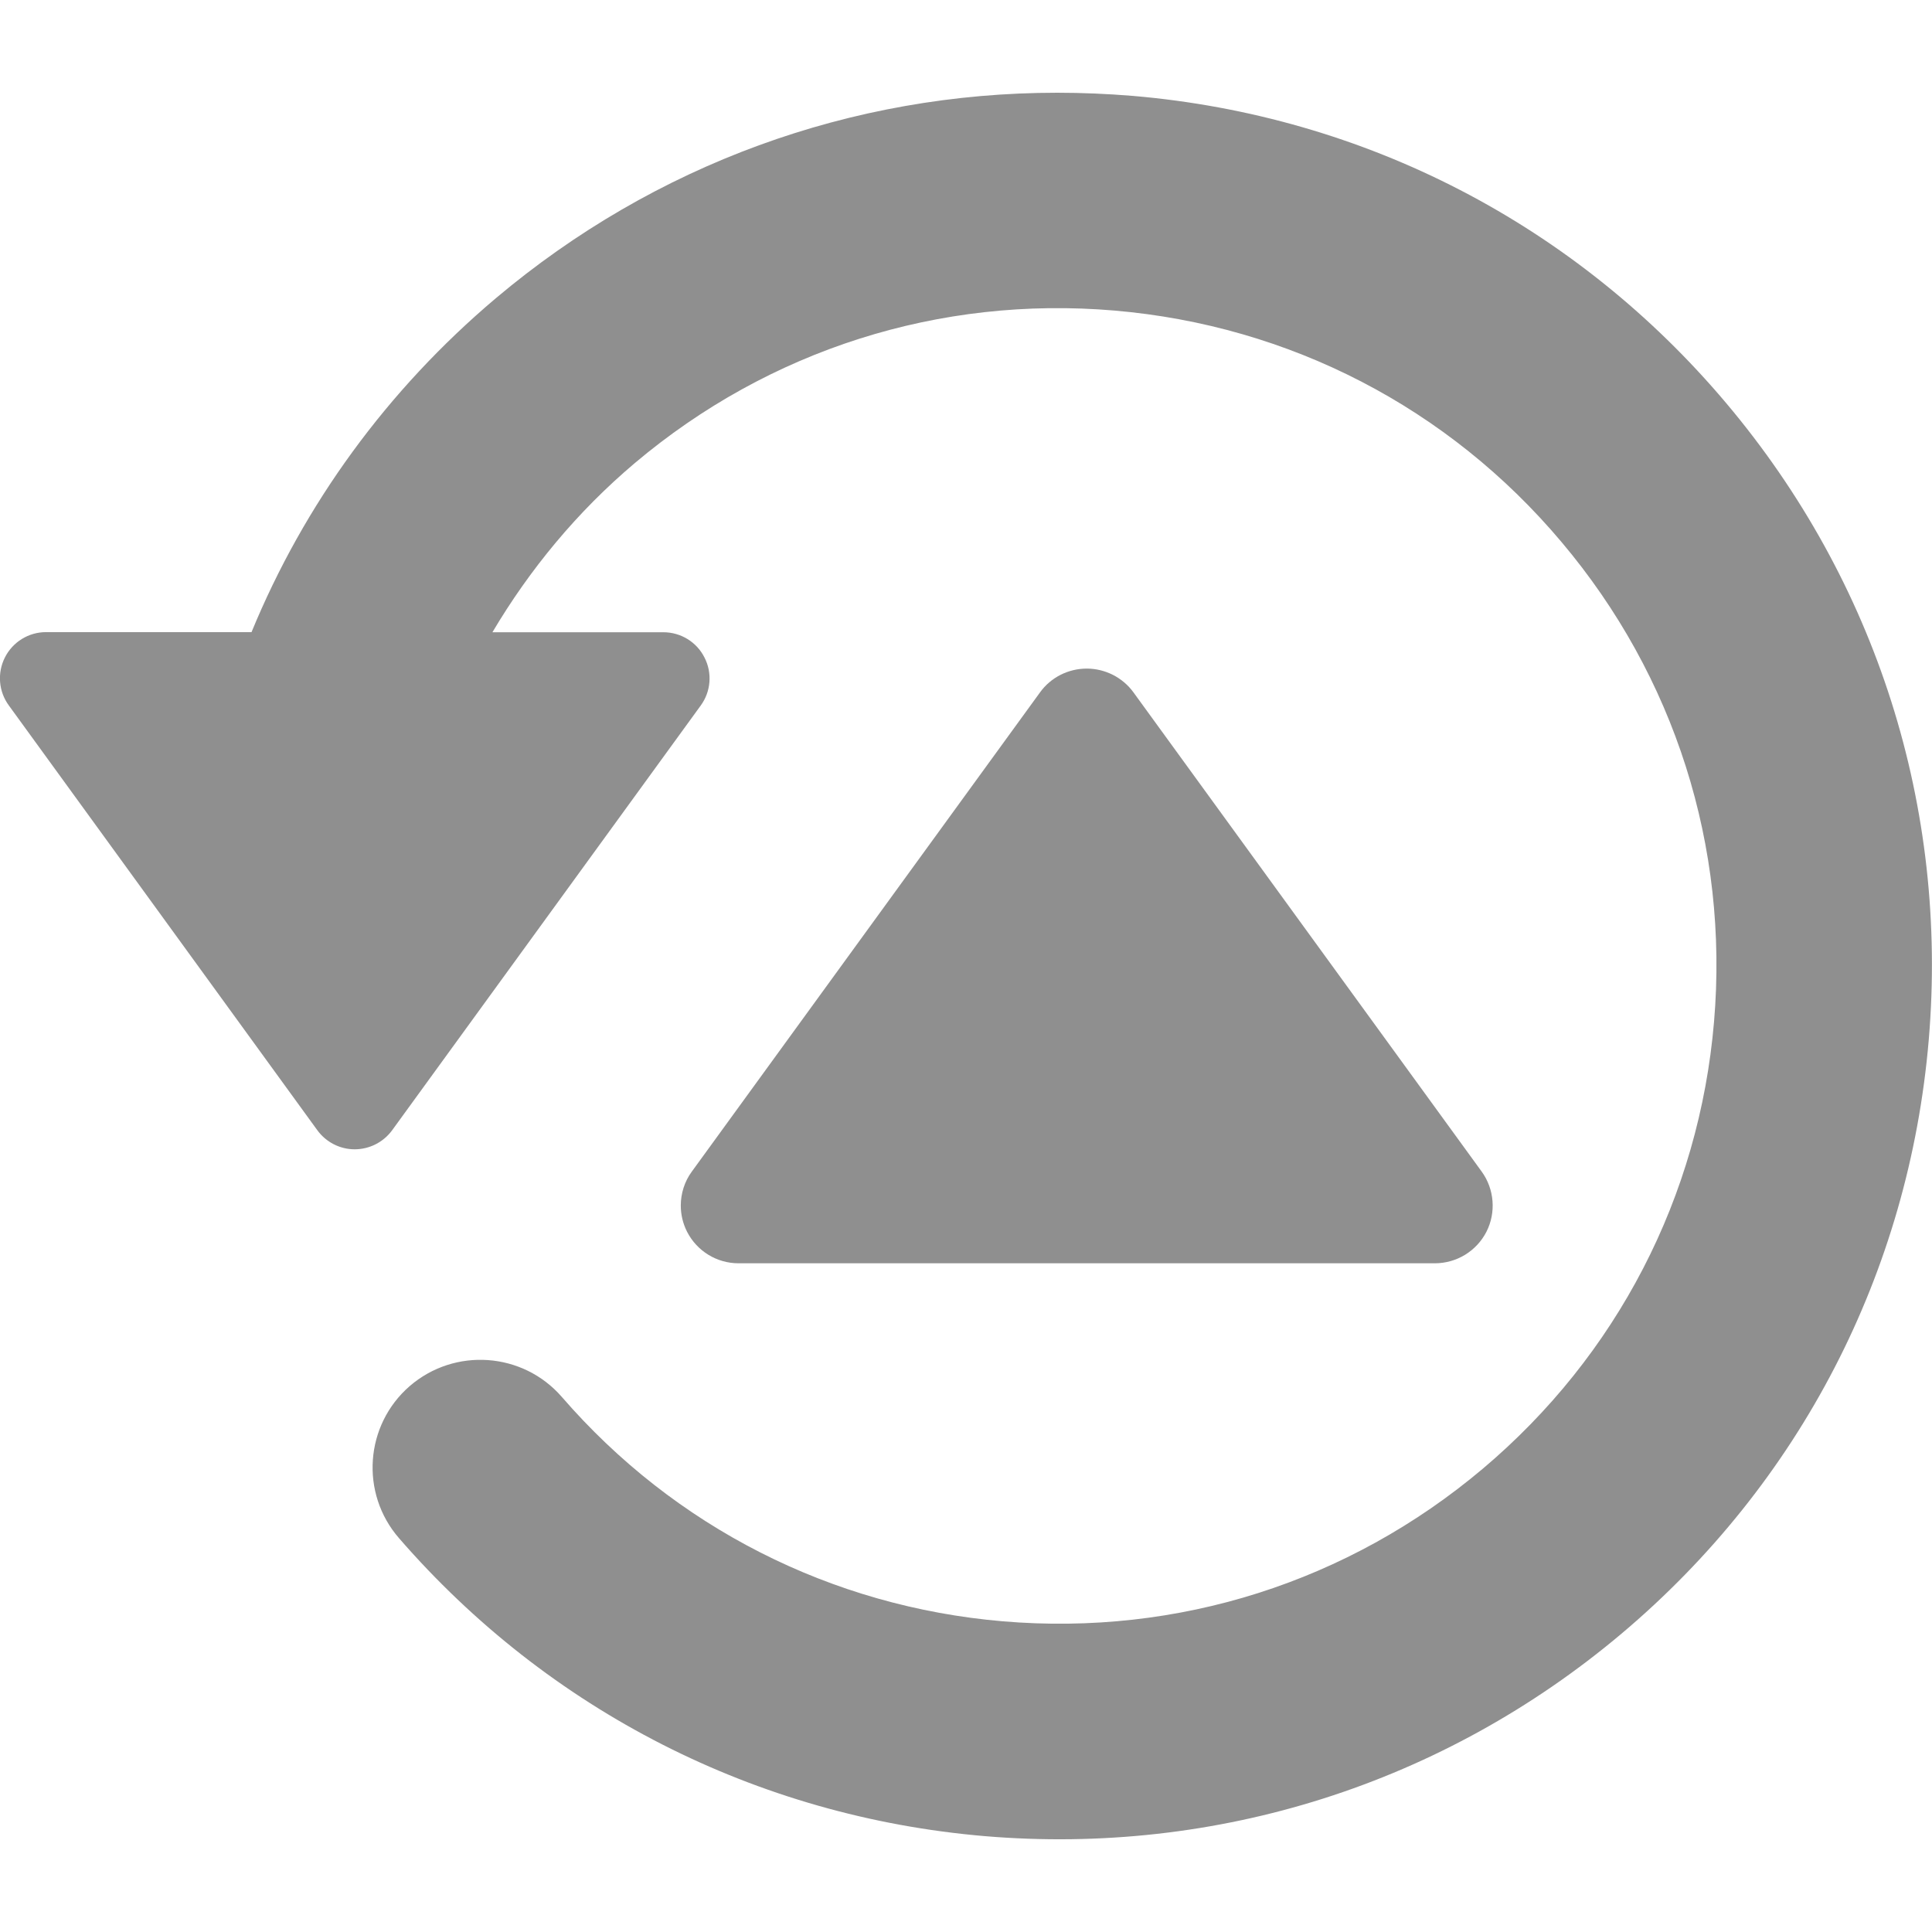 <?xml version="1.0" encoding="utf-8"?>
<!-- Generator: Adobe Illustrator 16.0.4, SVG Export Plug-In . SVG Version: 6.00 Build 0)  -->
<!DOCTYPE svg PUBLIC "-//W3C//DTD SVG 1.1//EN" "http://www.w3.org/Graphics/SVG/1.1/DTD/svg11.dtd">
<svg version="1.1" id="Layer_1" xmlns="http://www.w3.org/2000/svg" xmlns:xlink="http://www.w3.org/1999/xlink" x="0px" y="0px"
	 width="16px" height="16px" viewBox="0 0 16 16" enable-background="new 0 0 16 16" xml:space="preserve">
<path fill="#8F8F8F" d="M0.073,5.842L2.628,9.36C2.7,9.459,2.815,9.518,2.937,9.518c0.123,0,0.238-0.059,0.31-0.157l2.556-3.518
	c0.085-0.116,0.097-0.271,0.031-0.398c-0.064-0.128-0.196-0.209-0.34-0.209H4.078c0.309-0.521,0.701-0.997,1.178-1.4
	C6.369,2.897,7.78,2.448,9.23,2.572c1.449,0.124,2.765,0.804,3.702,1.917c0.938,1.112,1.386,2.522,1.263,3.972
	c-0.123,1.45-0.804,2.765-1.916,3.703c-1.113,0.938-2.523,1.386-3.974,1.263c-1.421-0.121-2.719-0.781-3.652-1.858
	c-0.323-0.372-0.887-0.412-1.26-0.09c-0.372,0.323-0.412,0.887-0.089,1.259c1.241,1.43,2.963,2.307,4.85,2.468
	c1.924,0.162,3.798-0.433,5.275-1.677c1.477-1.245,2.38-2.991,2.544-4.916c0.163-1.924-0.432-3.797-1.677-5.274
	s-2.991-2.381-4.916-2.545C9.172,0.777,8.963,0.768,8.755,0.768c-1.702,0-3.333,0.593-4.649,1.702
	c-0.9,0.76-1.587,1.706-2.023,2.765H0.381c-0.144,0-0.275,0.081-0.34,0.209C-0.024,5.572-0.012,5.726,0.073,5.842z"/>
<path fill="#8F8F8F" d="M12.31,10.201c0.081-0.159,0.066-0.353-0.039-0.498L9.387,5.734C9.297,5.61,9.152,5.537,9,5.537
	S8.703,5.609,8.613,5.734L5.729,9.703C5.668,9.786,5.638,9.886,5.638,9.984c0,0.074,0.017,0.148,0.052,0.217
	c0.082,0.16,0.246,0.261,0.426,0.261h5.767C12.063,10.462,12.228,10.361,12.31,10.201z"/>
</svg>
